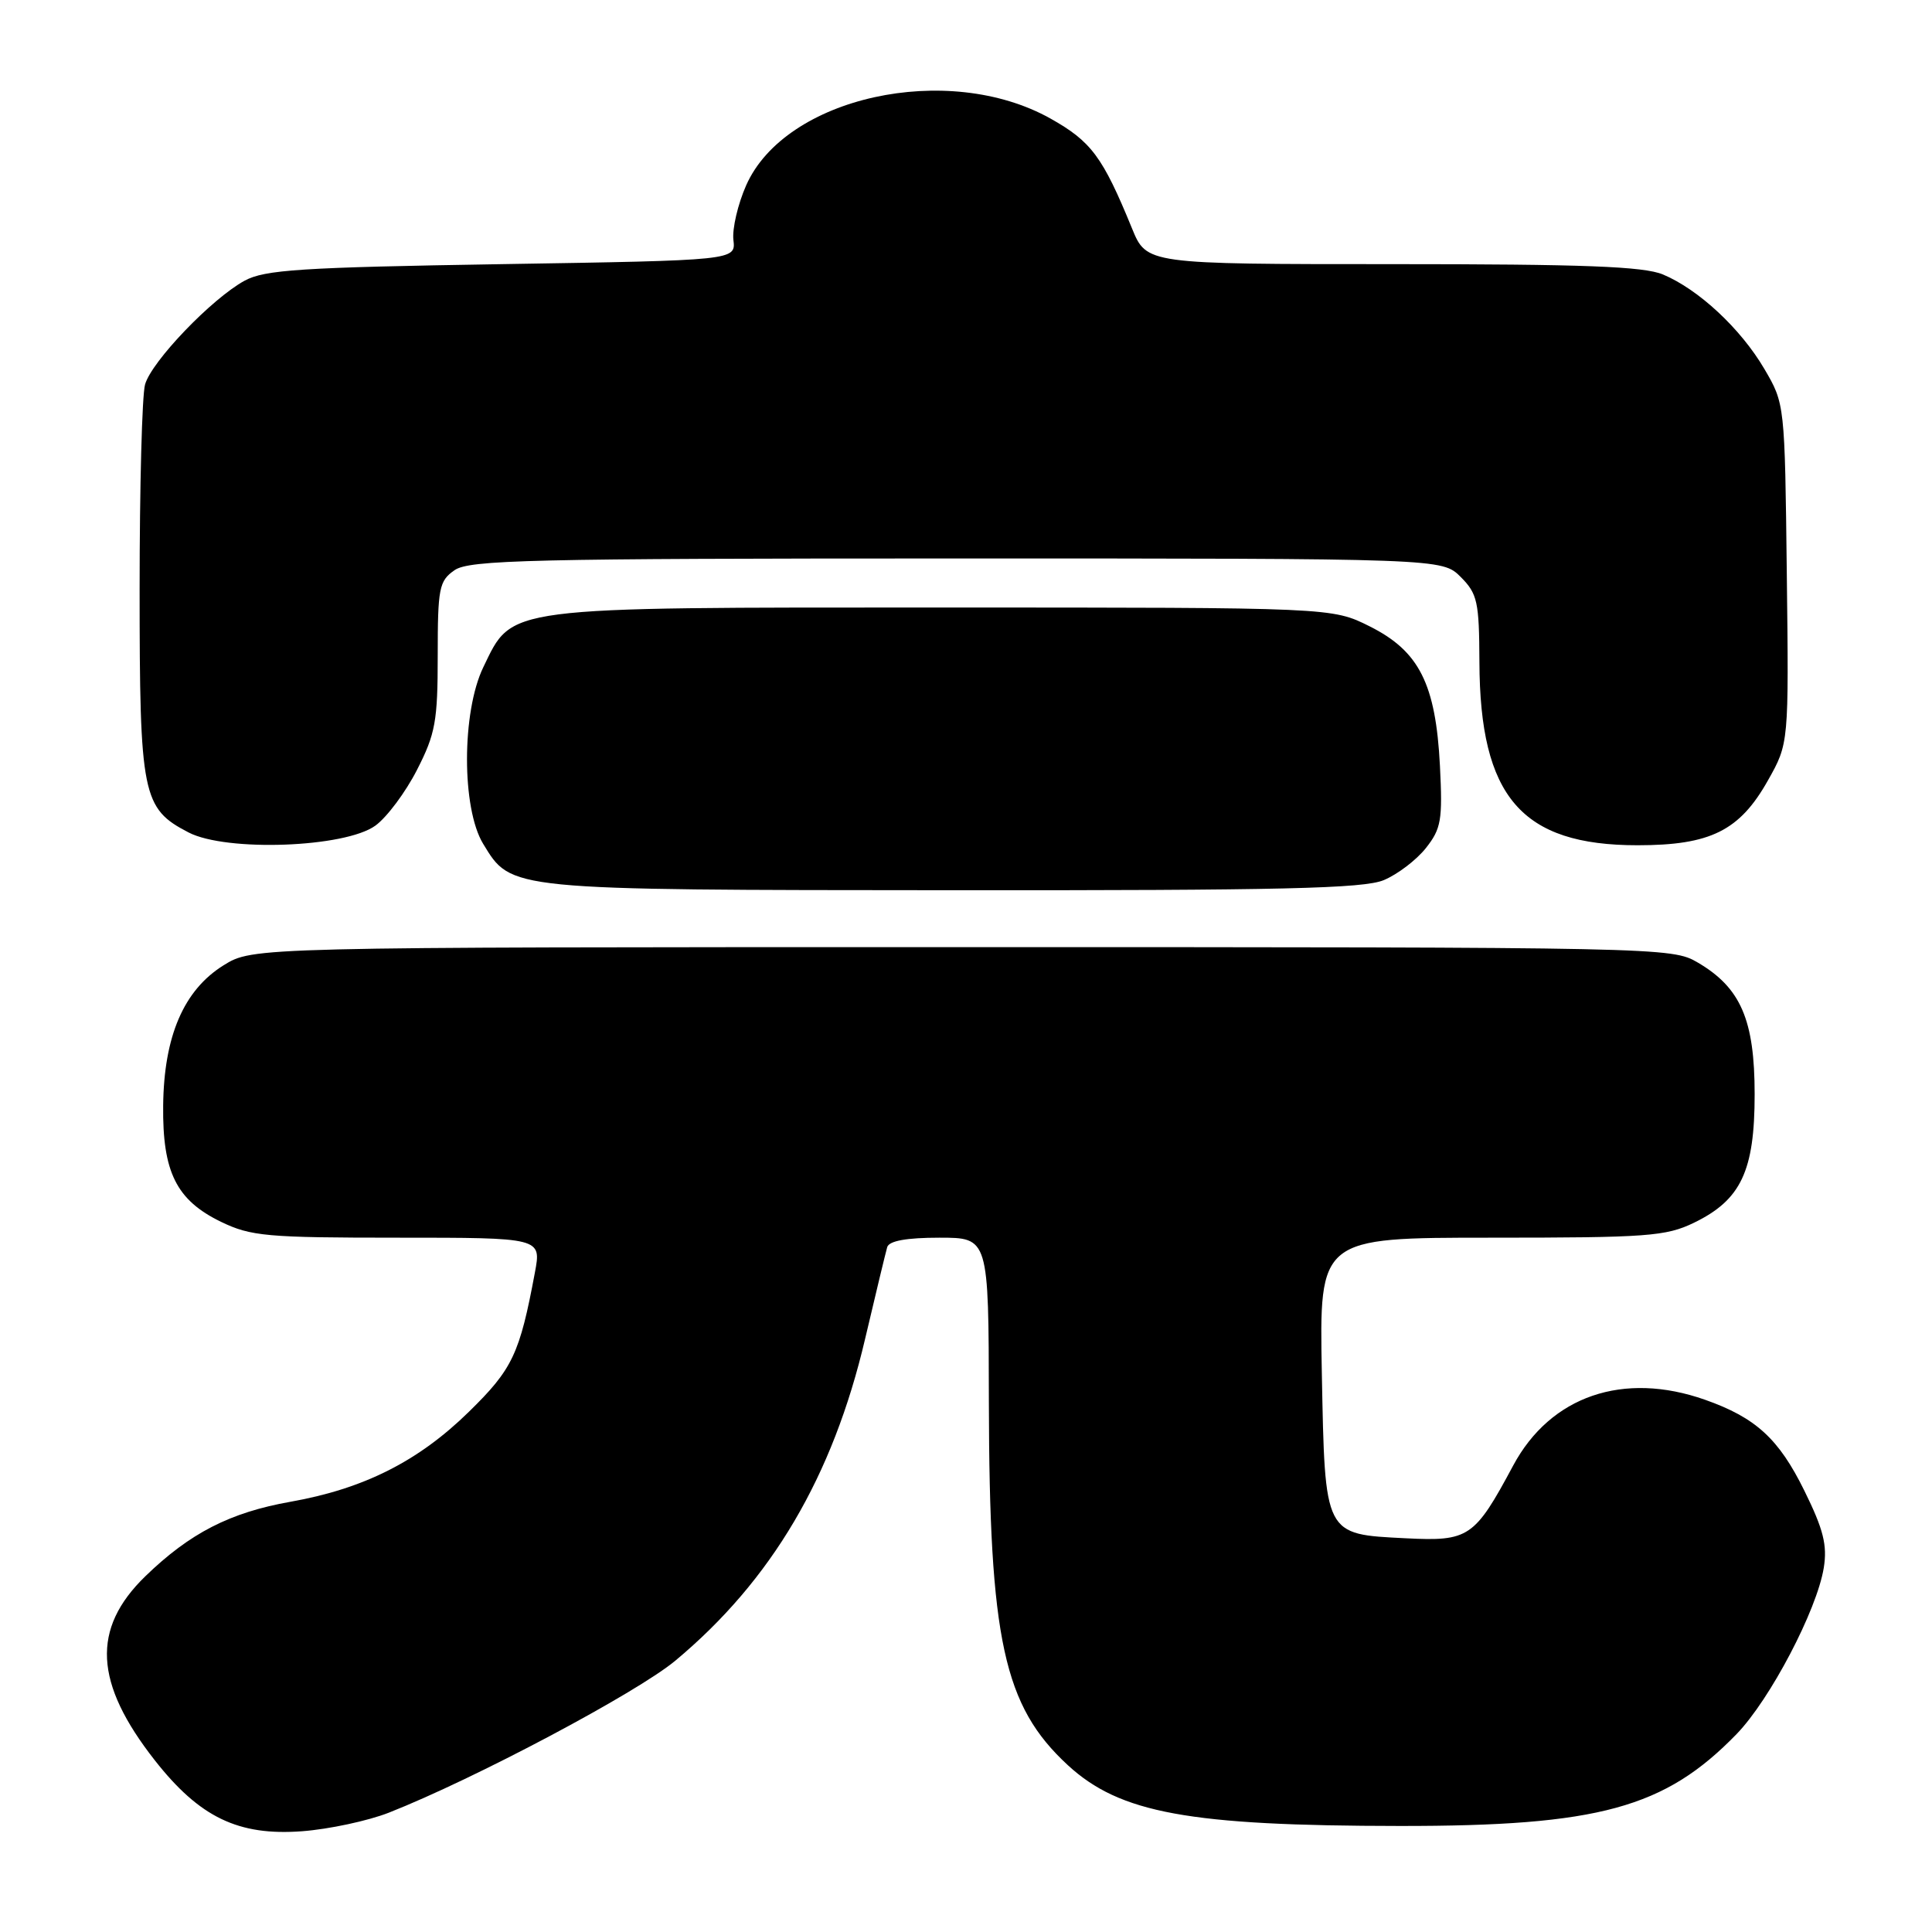 <?xml version="1.0" encoding="UTF-8" standalone="no"?>
<!DOCTYPE svg PUBLIC "-//W3C//DTD SVG 1.1//EN" "http://www.w3.org/Graphics/SVG/1.1/DTD/svg11.dtd" >
<svg xmlns="http://www.w3.org/2000/svg" xmlns:xlink="http://www.w3.org/1999/xlink" version="1.1" viewBox="0 0 256 256">
 <g >
 <path fill="currentColor"
d=" M 51.52 240.19 C 62.87 235.72 84.36 224.31 89.47 220.06 C 102.23 209.43 110.35 195.67 114.63 177.41 C 116.04 171.41 117.36 165.94 117.56 165.25 C 117.81 164.42 120.11 164.00 124.47 164.00 C 131.00 164.00 131.00 164.00 131.03 185.75 C 131.09 217.31 132.99 226.05 141.50 233.90 C 148.40 240.25 157.54 241.93 185.50 241.95 C 211.83 241.97 220.59 239.58 230.11 229.77 C 234.54 225.20 240.75 213.36 241.66 207.74 C 242.14 204.75 241.62 202.66 239.09 197.53 C 235.70 190.64 232.65 187.85 225.94 185.48 C 215.11 181.66 205.45 184.97 200.50 194.20 C 195.38 203.75 194.64 204.25 186.27 203.83 C 175.42 203.28 175.57 203.58 175.15 181.97 C 174.81 164.00 174.81 164.00 197.59 164.00 C 218.24 164.00 220.75 163.82 224.46 162.02 C 230.69 159.00 232.50 155.17 232.50 145.00 C 232.50 135.14 230.66 130.88 224.96 127.54 C 221.55 125.53 220.24 125.50 127.50 125.50 C 33.50 125.50 33.50 125.50 29.62 127.91 C 24.35 131.19 21.72 137.30 21.62 146.49 C 21.52 155.31 23.37 159.03 29.29 161.90 C 33.24 163.81 35.37 164.00 52.69 164.00 C 71.74 164.00 71.74 164.00 70.88 168.60 C 68.86 179.42 67.92 181.41 62.13 187.07 C 55.45 193.62 48.21 197.27 38.50 198.99 C 30.48 200.41 25.16 203.14 19.25 208.87 C 12.10 215.82 12.47 223.00 20.52 233.26 C 26.45 240.81 31.58 243.28 40.02 242.65 C 43.60 242.38 48.77 241.27 51.52 240.19 Z  M 183.36 116.62 C 185.18 115.86 187.69 113.95 188.94 112.37 C 190.97 109.80 191.16 108.66 190.80 101.48 C 190.24 90.61 188.05 86.28 181.50 83.00 C 176.50 80.50 176.50 80.50 125.00 80.50 C 66.37 80.50 67.97 80.29 64.04 88.41 C 61.17 94.35 61.16 107.11 64.02 111.81 C 67.79 117.99 67.08 117.92 126.28 117.96 C 169.79 117.99 180.69 117.74 183.36 116.62 Z  M 49.74 109.40 C 51.26 108.30 53.74 104.98 55.25 102.02 C 57.70 97.24 58.00 95.56 58.00 86.88 C 58.00 77.92 58.18 76.98 60.22 75.56 C 62.18 74.19 70.17 74.00 126.77 74.00 C 191.09 74.00 191.09 74.00 193.55 76.45 C 195.77 78.68 196.00 79.72 196.03 87.70 C 196.09 105.60 201.61 112.00 216.98 112.00 C 226.64 112.00 230.51 110.08 234.26 103.41 C 237.03 98.50 237.03 98.50 236.76 76.00 C 236.50 53.55 236.49 53.49 233.79 48.89 C 230.65 43.54 225.06 38.34 220.35 36.37 C 217.79 35.30 209.87 35.00 184.50 35.00 C 151.93 35.00 151.93 35.00 149.99 30.25 C 146.11 20.77 144.60 18.74 139.18 15.70 C 125.59 8.10 104.06 12.83 98.87 24.56 C 97.77 27.05 97.01 30.30 97.18 31.79 C 97.50 34.50 97.50 34.50 66.50 35.00 C 39.85 35.43 35.07 35.74 32.40 37.20 C 28.05 39.58 20.08 47.89 19.22 50.95 C 18.82 52.35 18.50 64.53 18.50 78.00 C 18.50 105.40 18.85 107.13 25.00 110.31 C 30.00 112.89 45.72 112.32 49.74 109.40 Z "/>
</g>
</svg>